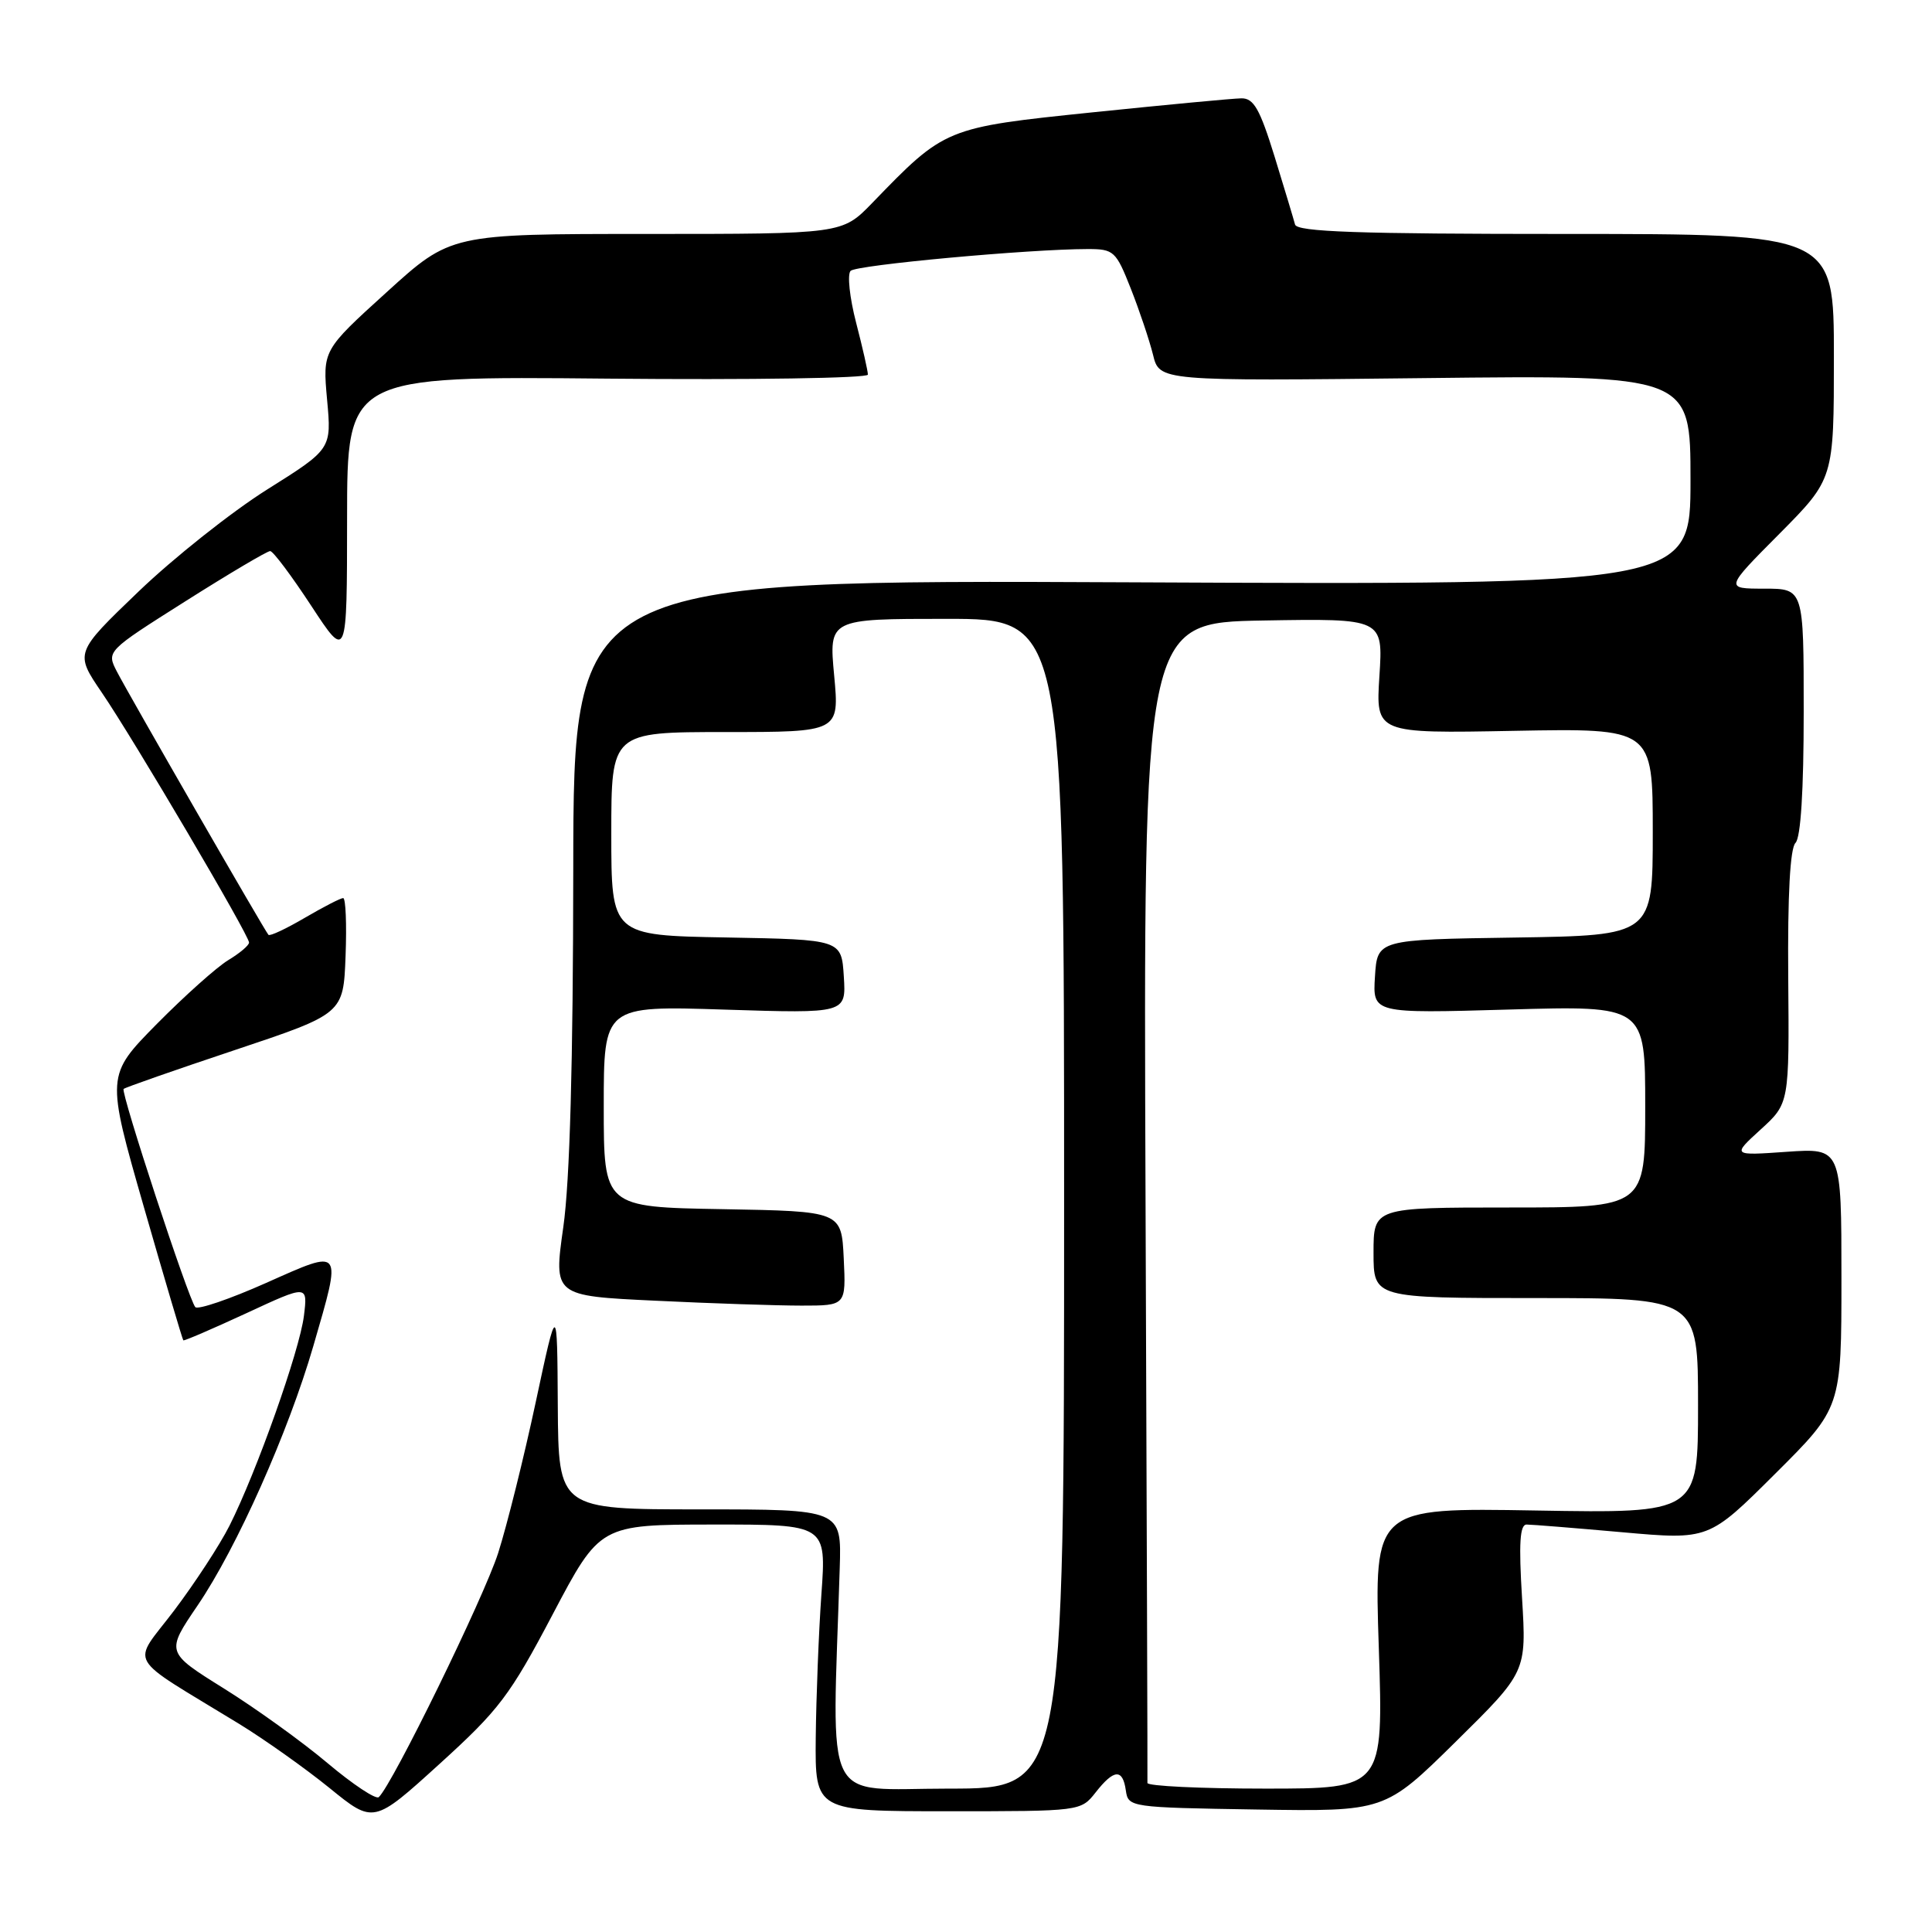 <?xml version="1.0" encoding="UTF-8" standalone="no"?>
<!DOCTYPE svg PUBLIC "-//W3C//DTD SVG 1.1//EN" "http://www.w3.org/Graphics/SVG/1.1/DTD/svg11.dtd" >
<svg xmlns="http://www.w3.org/2000/svg" xmlns:xlink="http://www.w3.org/1999/xlink" version="1.1" viewBox="0 0 256 256">
 <g >
 <path fill="currentColor"
d=" M 73.23 213.92 C 79.50 202.02 79.50 202.02 94.50 202.01 C 109.50 202.00 109.50 202.00 108.84 211.25 C 108.48 216.34 108.15 224.89 108.09 230.25 C 108.00 240.00 108.00 240.00 125.61 240.00 C 143.19 240.00 143.21 240.00 145.18 237.50 C 147.61 234.40 148.77 234.33 149.18 237.25 C 149.50 239.47 149.73 239.50 166.50 239.77 C 183.50 240.04 183.50 240.04 192.89 230.79 C 202.27 221.54 202.27 221.54 201.68 211.77 C 201.23 204.47 201.39 202.00 202.29 202.01 C 202.96 202.01 208.66 202.47 214.96 203.03 C 226.42 204.05 226.42 204.05 235.21 195.29 C 244.00 186.54 244.00 186.54 244.00 169.33 C 244.00 152.12 244.00 152.12 236.75 152.62 C 229.50 153.13 229.50 153.13 233.29 149.67 C 237.09 146.21 237.09 146.21 236.95 129.50 C 236.86 118.58 237.20 112.40 237.91 111.69 C 238.61 110.99 239.00 104.74 239.00 94.30 C 239.00 78.00 239.00 78.00 233.78 78.00 C 228.55 78.00 228.55 78.00 235.78 70.73 C 243.00 63.45 243.00 63.45 243.00 47.23 C 243.00 31.00 243.00 31.00 207.47 31.00 C 179.89 31.00 171.86 30.72 171.60 29.75 C 171.42 29.06 170.20 25.01 168.89 20.75 C 166.94 14.45 166.13 13.01 164.50 13.03 C 163.40 13.04 154.55 13.88 144.82 14.88 C 125.22 16.91 125.23 16.91 115.55 26.92 C 111.59 31.00 111.59 31.00 85.66 31.00 C 59.73 31.00 59.73 31.00 51.24 38.71 C 42.75 46.41 42.75 46.41 43.34 52.96 C 43.94 59.50 43.94 59.50 35.37 64.88 C 30.67 67.84 23.01 73.92 18.36 78.38 C 9.90 86.50 9.90 86.50 13.49 91.77 C 17.74 98.00 33.00 123.92 33.00 124.89 C 33.00 125.27 31.76 126.31 30.25 127.22 C 28.74 128.13 24.48 131.94 20.78 135.68 C 14.06 142.50 14.06 142.50 19.07 159.96 C 21.83 169.56 24.18 177.50 24.29 177.60 C 24.41 177.70 28.16 176.08 32.64 174.01 C 40.78 170.23 40.78 170.23 40.27 174.37 C 39.69 178.99 34.01 195.01 30.41 202.16 C 29.12 204.72 25.81 209.78 23.06 213.42 C 17.42 220.87 16.39 219.07 31.65 228.40 C 35.03 230.47 40.43 234.30 43.65 236.91 C 49.50 241.67 49.50 241.67 58.23 233.74 C 66.13 226.57 67.56 224.69 73.23 213.92 Z  M 43.41 233.63 C 40.07 230.81 33.87 226.35 29.65 223.72 C 21.97 218.93 21.97 218.93 26.19 212.72 C 31.39 205.07 38.20 189.78 41.52 178.35 C 45.33 165.20 45.51 165.43 35.25 170.00 C 30.44 172.14 26.22 173.58 25.88 173.20 C 24.99 172.21 15.96 144.71 16.38 144.29 C 16.57 144.10 23.20 141.78 31.11 139.14 C 45.50 134.33 45.50 134.33 45.79 126.67 C 45.95 122.45 45.81 119.00 45.47 119.00 C 45.13 119.00 42.84 120.18 40.38 121.62 C 37.92 123.06 35.76 124.08 35.57 123.87 C 35.07 123.32 17.11 92.12 15.49 88.99 C 14.10 86.29 14.10 86.29 24.60 79.65 C 30.38 75.99 35.42 73.01 35.80 73.02 C 36.19 73.03 38.63 76.29 41.24 80.27 C 45.98 87.50 45.98 87.50 45.99 68.67 C 46.00 49.84 46.00 49.84 80.50 50.17 C 99.48 50.35 115.00 50.11 115.00 49.64 C 115.00 49.17 114.30 46.07 113.44 42.76 C 112.58 39.44 112.25 36.35 112.71 35.89 C 113.49 35.11 136.31 33.01 144.13 33.00 C 147.59 33.00 147.87 33.26 149.84 38.25 C 150.98 41.14 152.30 45.08 152.78 47.00 C 153.63 50.50 153.63 50.50 188.82 50.10 C 224.00 49.70 224.00 49.70 224.00 63.60 C 224.00 77.50 224.00 77.50 150.00 77.16 C 76.00 76.82 76.00 76.82 75.96 115.16 C 75.94 140.86 75.51 156.50 74.64 162.60 C 73.35 171.71 73.35 171.71 86.84 172.35 C 94.25 172.71 102.97 173.00 106.21 173.00 C 112.10 173.00 112.10 173.00 111.80 166.75 C 111.50 160.50 111.50 160.50 95.75 160.22 C 80.00 159.95 80.00 159.95 80.00 146.61 C 80.00 133.26 80.00 133.26 96.06 133.78 C 112.12 134.29 112.12 134.29 111.81 129.39 C 111.50 124.50 111.50 124.50 96.25 124.22 C 81.00 123.95 81.00 123.95 81.00 110.47 C 81.00 97.00 81.00 97.00 96.12 97.00 C 111.23 97.00 111.23 97.00 110.53 89.50 C 109.83 82.00 109.83 82.00 125.41 82.00 C 141.00 82.00 141.00 82.00 141.00 159.50 C 141.00 237.00 141.00 237.00 125.72 237.00 C 108.77 237.00 110.26 240.01 111.27 207.75 C 111.51 200.00 111.51 200.00 92.76 200.00 C 74.00 200.00 74.00 200.00 73.91 186.25 C 73.83 172.50 73.83 172.50 70.99 185.78 C 69.43 193.08 67.19 202.08 66.01 205.78 C 64.11 211.70 52.00 236.46 50.19 238.13 C 49.81 238.47 46.76 236.45 43.41 233.63 Z  M 152.04 236.25 C 152.07 235.84 151.95 201.07 151.79 159.00 C 151.50 82.50 151.50 82.50 167.38 82.22 C 183.27 81.95 183.27 81.95 182.78 89.57 C 182.29 97.19 182.29 97.19 200.64 96.84 C 219.00 96.50 219.00 96.50 219.00 110.23 C 219.00 123.95 219.00 123.95 200.75 124.23 C 182.50 124.50 182.50 124.50 182.19 129.40 C 181.88 134.29 181.88 134.29 199.94 133.77 C 218.00 133.25 218.00 133.25 218.00 146.63 C 218.00 160.00 218.00 160.00 200.00 160.00 C 182.00 160.00 182.00 160.00 182.00 166.00 C 182.00 172.00 182.00 172.00 203.50 172.00 C 225.00 172.00 225.00 172.00 225.00 186.26 C 225.00 200.52 225.00 200.52 203.54 200.15 C 182.08 199.78 182.08 199.78 182.70 218.39 C 183.31 237.00 183.31 237.00 167.66 237.00 C 159.05 237.00 152.02 236.66 152.04 236.25 Z "/>
</g>
</svg>